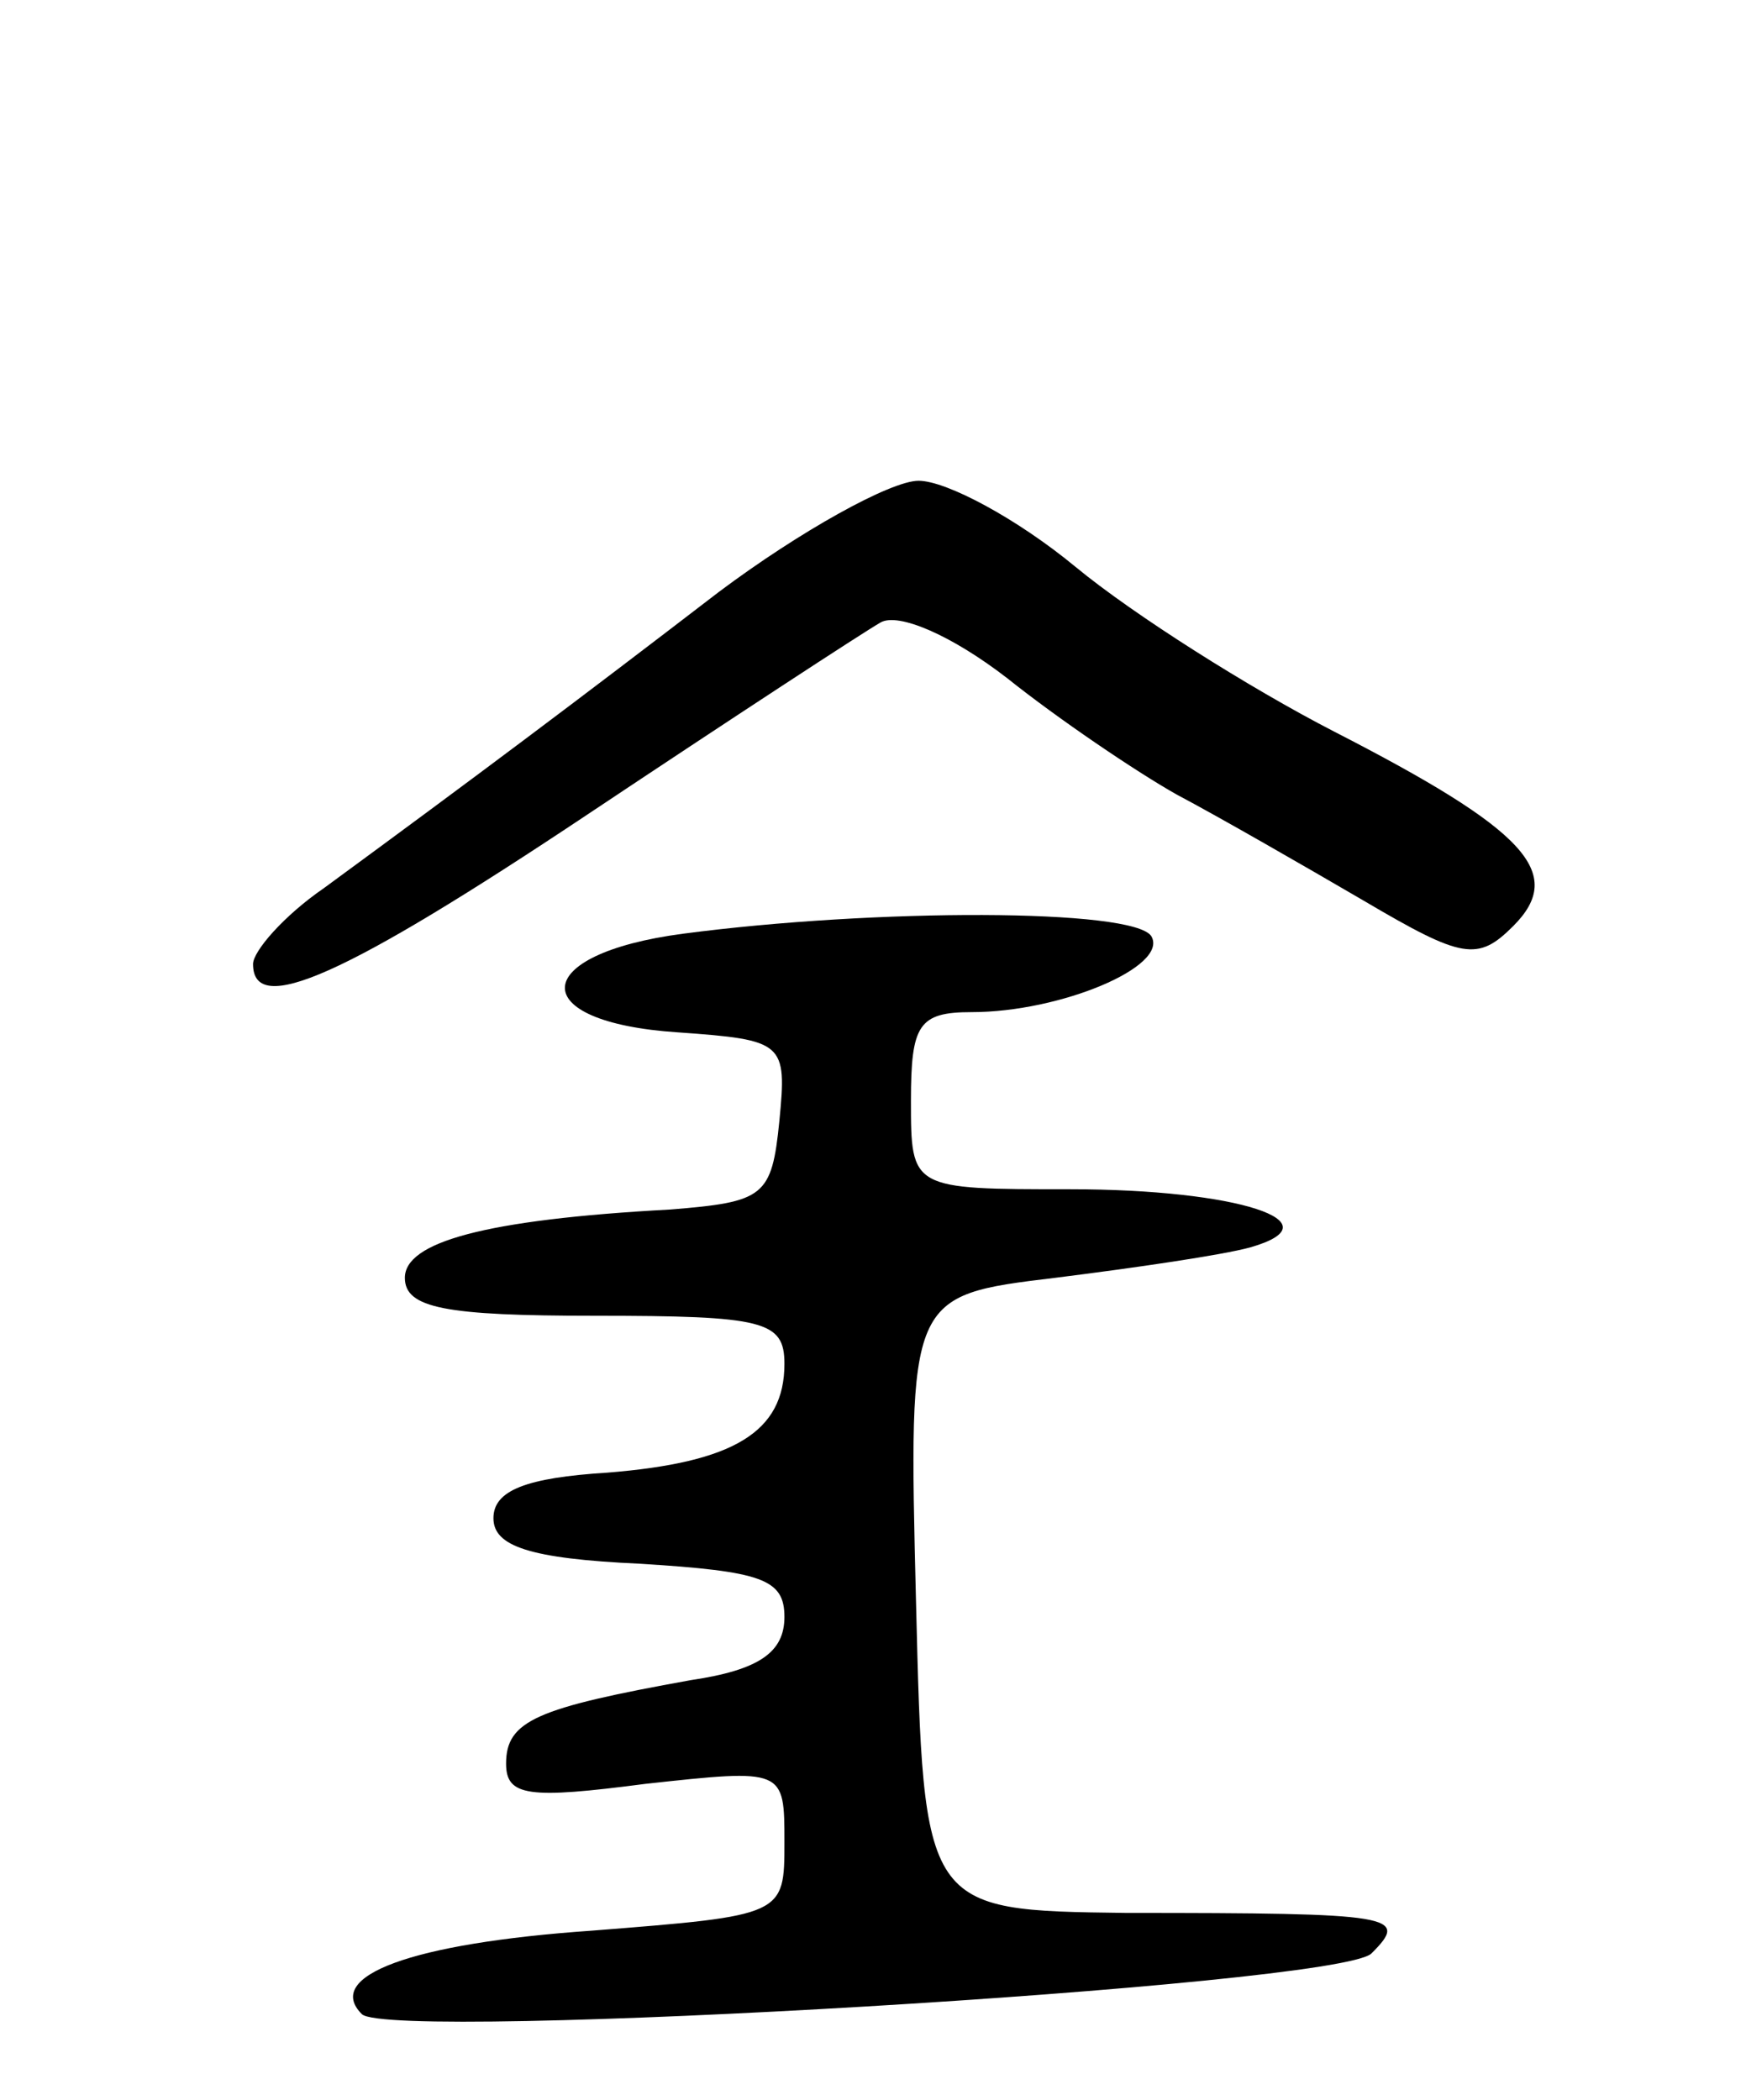 <svg version="1.0" xmlns="http://www.w3.org/2000/svg"
 width="69pt" height="83pt" viewBox="0 0 69 83"
 preserveAspectRatio="xMidYMid meet">
<g transform="translate(0,83) scale(0.1,-0.1)"
fill="#000000" stroke="none">
<path d="M284 596 c-56 -43 -96 -73 -156 -117 -16 -11 -28 -25 -28 -30 0 -21
36 -5 132 59 57 38 109 72 116 76 7 4 28 -5 50 -22 20 -16 51 -37 67 -46 17
-9 50 -28 74 -42 39 -23 45 -24 59 -10 21 21 5 38 -71 77 -33 17 -79 46 -102
65 -23 19 -51 34 -62 34 -11 0 -47 -20 -79 -44z"/>
<path d="M270 461 c-61 -8 -63 -35 -2 -39 42 -3 43 -4 40 -35 -3 -30 -6 -32
-43 -35 -74 -4 -105 -13 -105 -27 0 -12 16 -15 75 -15 67 0 75 -2 75 -19 0
-27 -20 -39 -70 -43 -32 -2 -45 -7 -45 -18 0 -11 14 -16 58 -18 48 -3 57 -6
57 -21 0 -14 -10 -21 -37 -25 -61 -11 -73 -16 -73 -33 0 -13 9 -14 55 -8 55 6
55 6 55 -23 0 -29 0 -29 -76 -35 -72 -5 -106 -18 -91 -33 11 -11 386 11 399
24 15 15 10 16 -97 16 -80 1 -80 1 -83 123 -3 121 -3 121 55 128 32 4 66 9 77
12 35 10 -5 23 -71 23 -63 0 -63 0 -63 35 0 30 3 35 24 35 35 0 78 18 71 30
-7 11 -109 11 -185 1z"/>
</g>
</svg>
